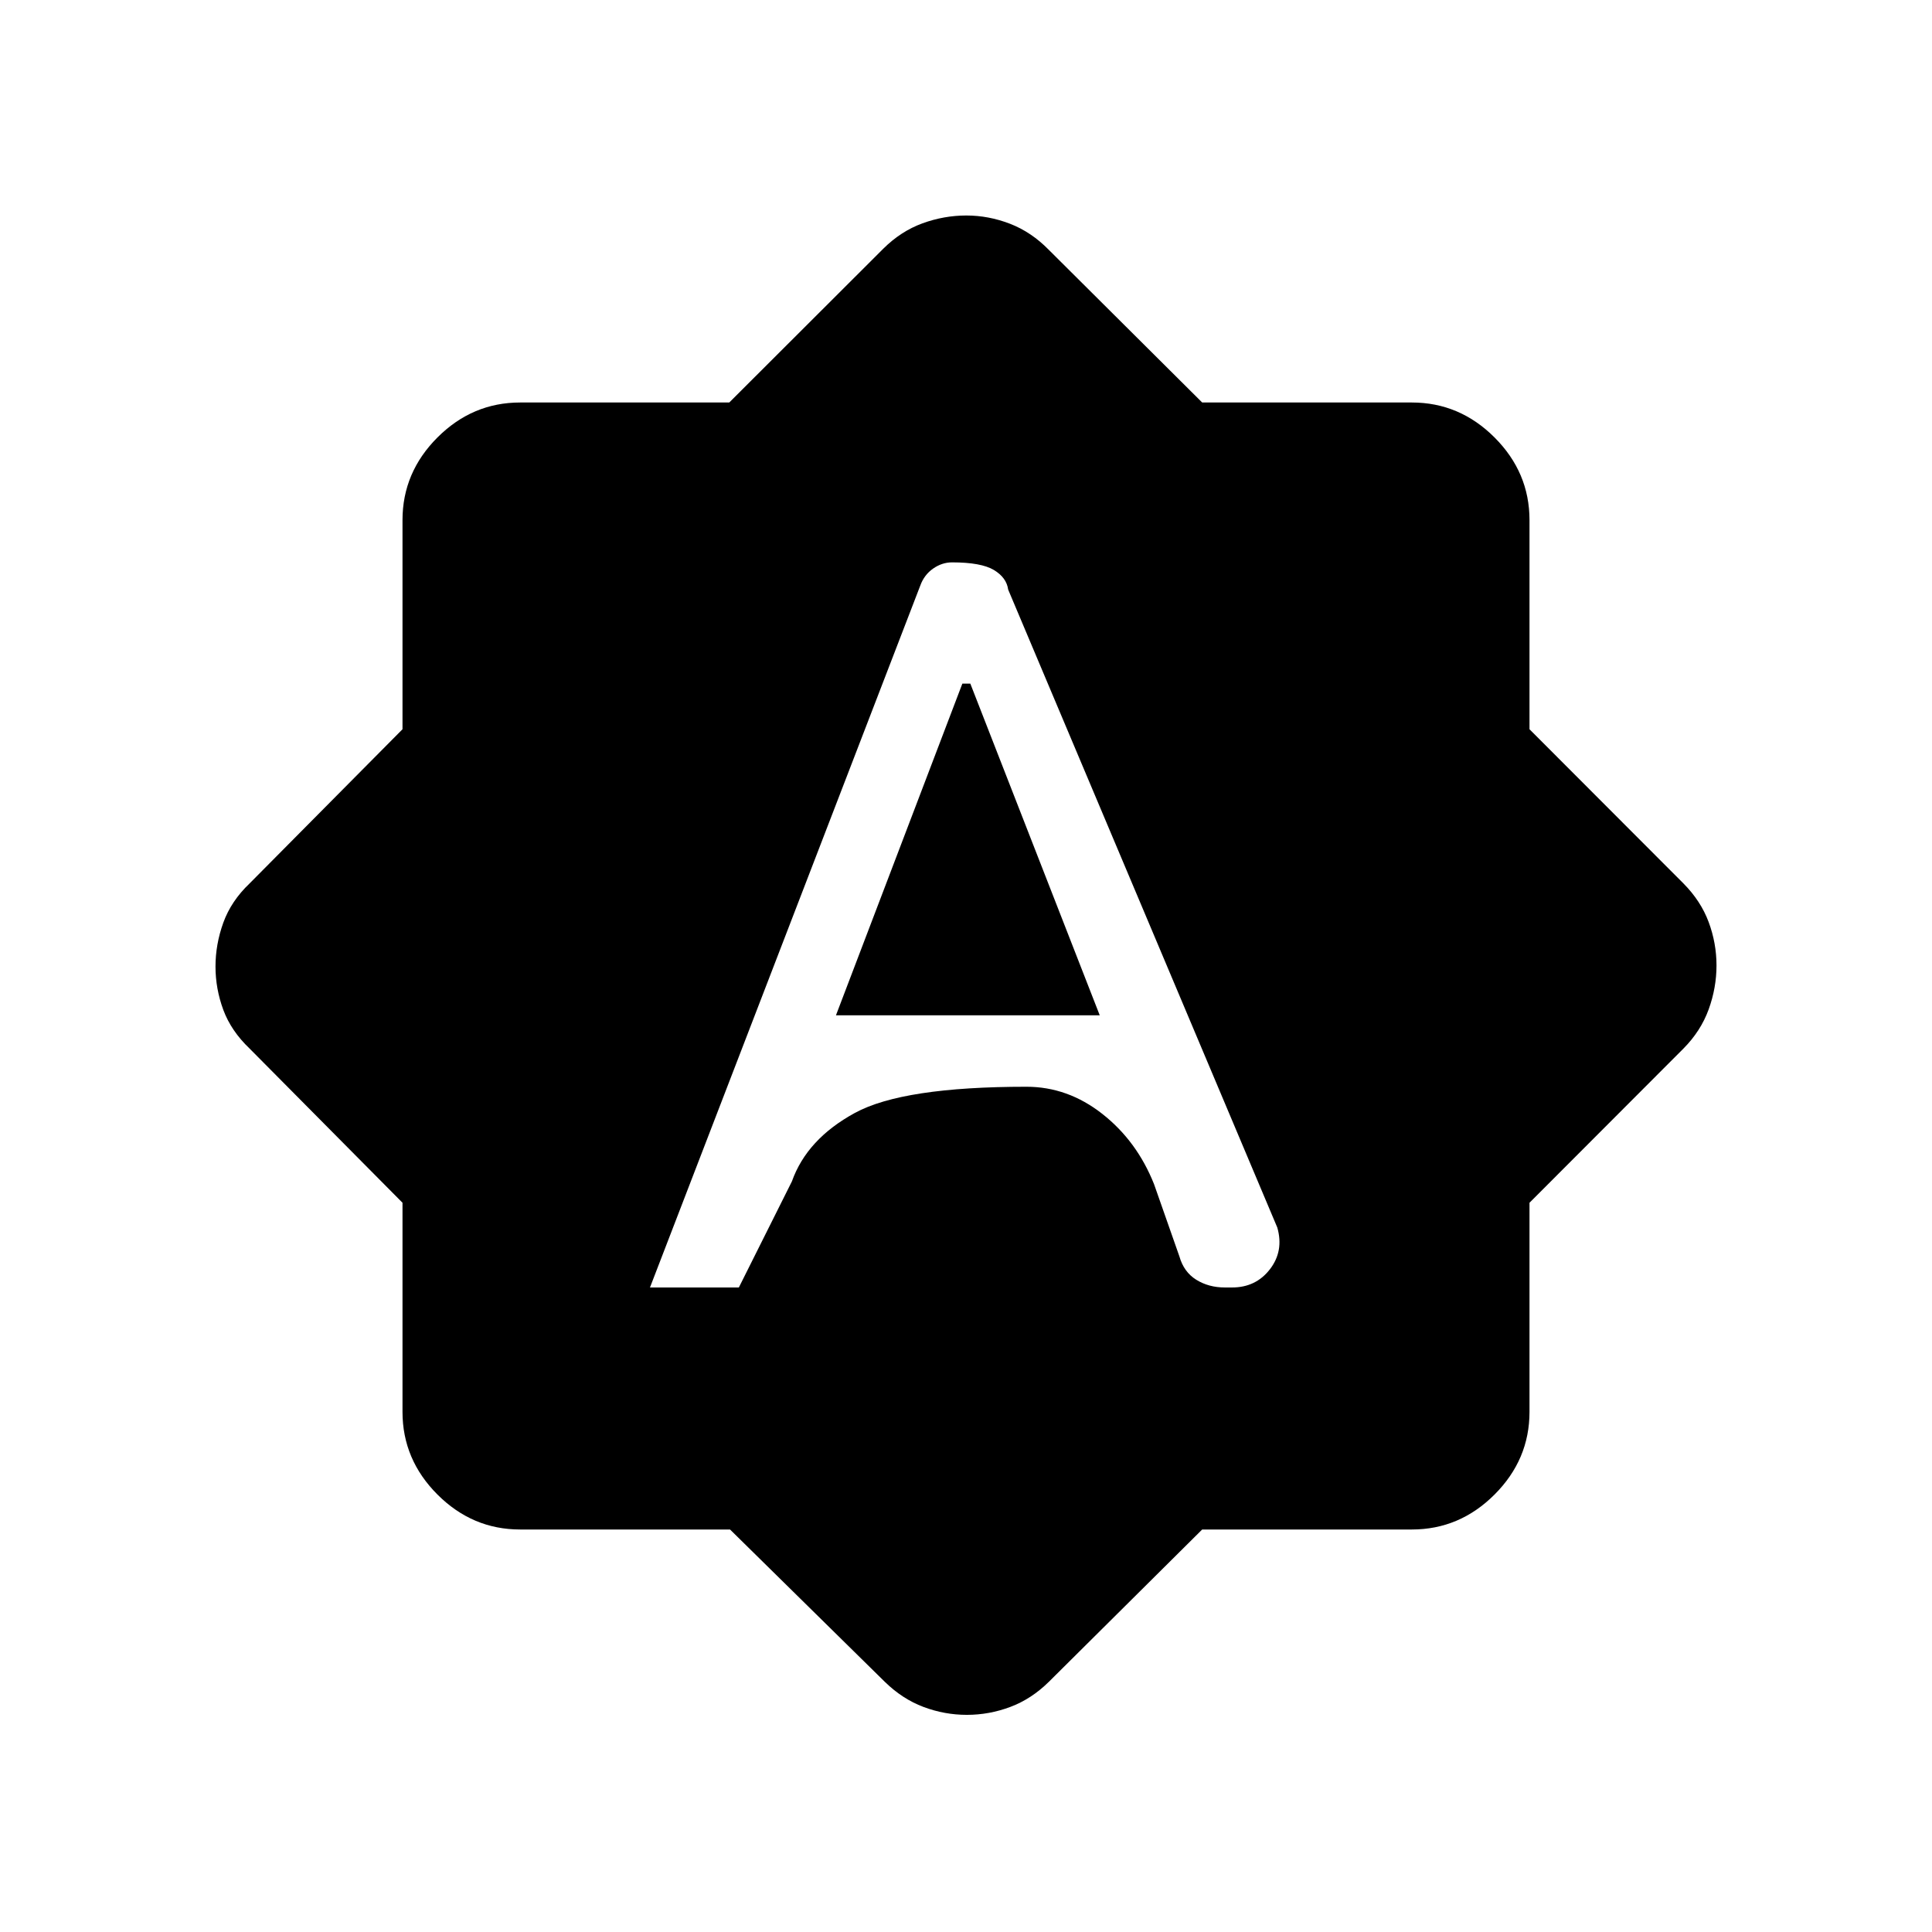 <svg xmlns="http://www.w3.org/2000/svg" height="40" viewBox="0 -960 960 960" width="40"><path d="M322.97-320.26h44.16l26.36-52.71q7.48-21.06 31.33-34.04Q448.67-420 510.03-420q20.54 0 37.71 13.49 17.18 13.49 25.7 34.92l12.59 35.87q2.19 7.76 8.37 11.61 6.18 3.85 14.24 3.85h3.57q11.82 0 18.81-9.06 6.99-9.05 3.67-20.71L500.95-667.05q-.8-5.94-7.1-9.73-6.31-3.78-20.79-3.78-4.96 0-9.39 3.08-4.43 3.09-6.36 8.38L322.97-320.26Zm92.41-135.23 62.81-164.82h3.96l64.31 164.82H415.38ZM362.75-200H258.46q-23.72 0-41.09-17.37Q200-234.74 200-258.46v-103.9l-75.97-76.61q-9.16-8.72-13.06-19.21-3.89-10.49-3.89-21.55t3.89-21.82q3.9-10.76 13.06-19.48L200-597.64v-103.9q0-23.72 17.37-41.09Q234.74-760 258.46-760h103.9l76.61-76.49q8.72-8.64 19.41-12.54 10.69-3.89 21.76-3.89 11.07 0 21.71 4.1 10.64 4.11 19.33 13L597.36-760h104.18q23.72 0 41.09 17.37Q760-725.26 760-701.54v103.9l76.49 76.61q8.64 8.72 12.54 19.21 3.89 10.49 3.89 21.55t-3.89 21.82q-3.9 10.76-12.54 19.48L760-362.36v103.9q0 23.72-17.37 41.09Q725.26-200 701.54-200H597.36l-76.18 75.67q-8.69 8.57-19.19 12.5-10.49 3.93-21.56 3.93-11.07 0-21.55-3.93-10.47-3.93-19.24-12.5L362.75-200Z"/></svg>